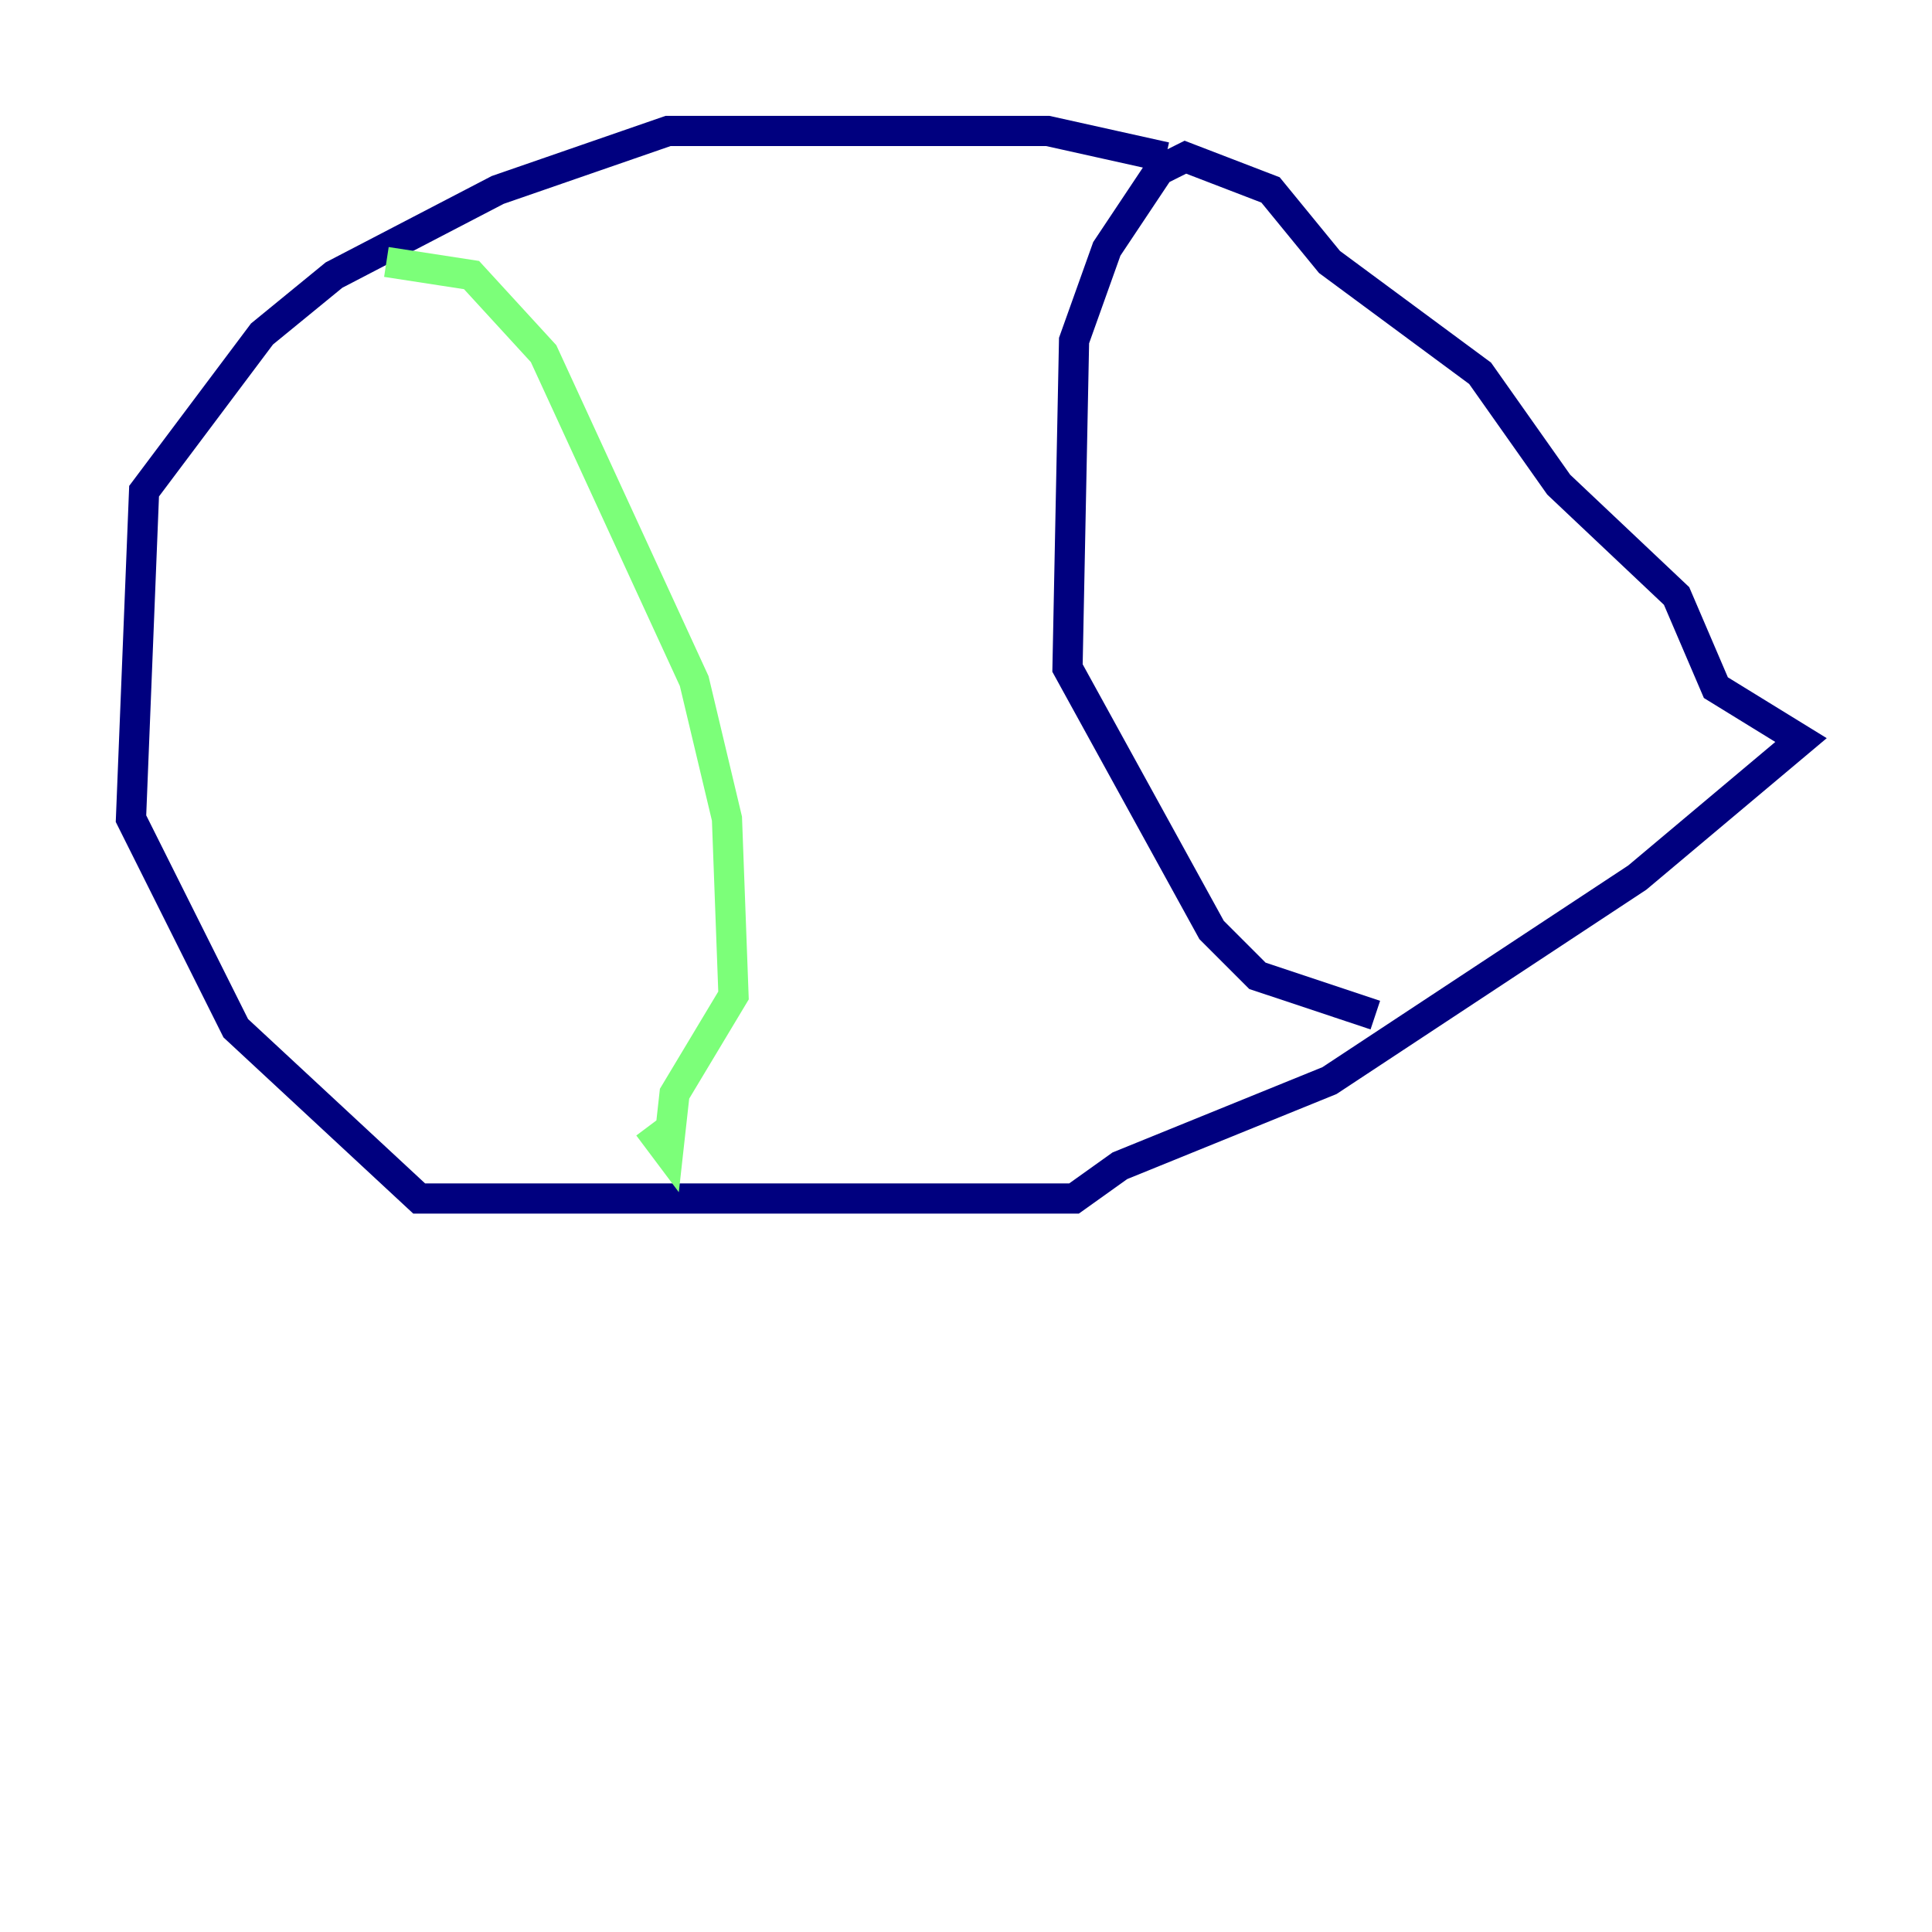 <?xml version="1.0" encoding="utf-8" ?>
<svg baseProfile="tiny" height="128" version="1.2" viewBox="0,0,128,128" width="128" xmlns="http://www.w3.org/2000/svg" xmlns:ev="http://www.w3.org/2001/xml-events" xmlns:xlink="http://www.w3.org/1999/xlink"><defs /><polyline fill="none" points="77.234,10.414 69.424,8.678 44.258,8.678 32.976,12.583 22.129,18.224 17.356,22.129 9.546,32.542 8.678,54.237 15.62,68.122 27.77,79.403 71.159,79.403 74.197,77.234 88.081,71.593 108.475,58.142 119.322,49.031 113.681,45.559 111.078,39.485 103.268,32.108 98.061,24.732 88.081,17.356 84.176,12.583 78.536,10.414 76.8,11.281 73.329,16.488 71.159,22.563 70.725,44.258 80.271,61.614 83.308,64.651 91.119,67.254" stroke="#00007f" stroke-width="2" /><polyline fill="none" points="25.6,17.356 31.241,18.224 36.014,23.43 45.993,45.125 48.163,54.237 48.597,65.953 44.691,72.461 44.258,76.366 42.956,74.63" stroke="#7cff79" stroke-width="2" /><polyline fill="none" points="34.712,15.186 34.712,15.186" stroke="#7f0000" stroke-width="2" /></svg>